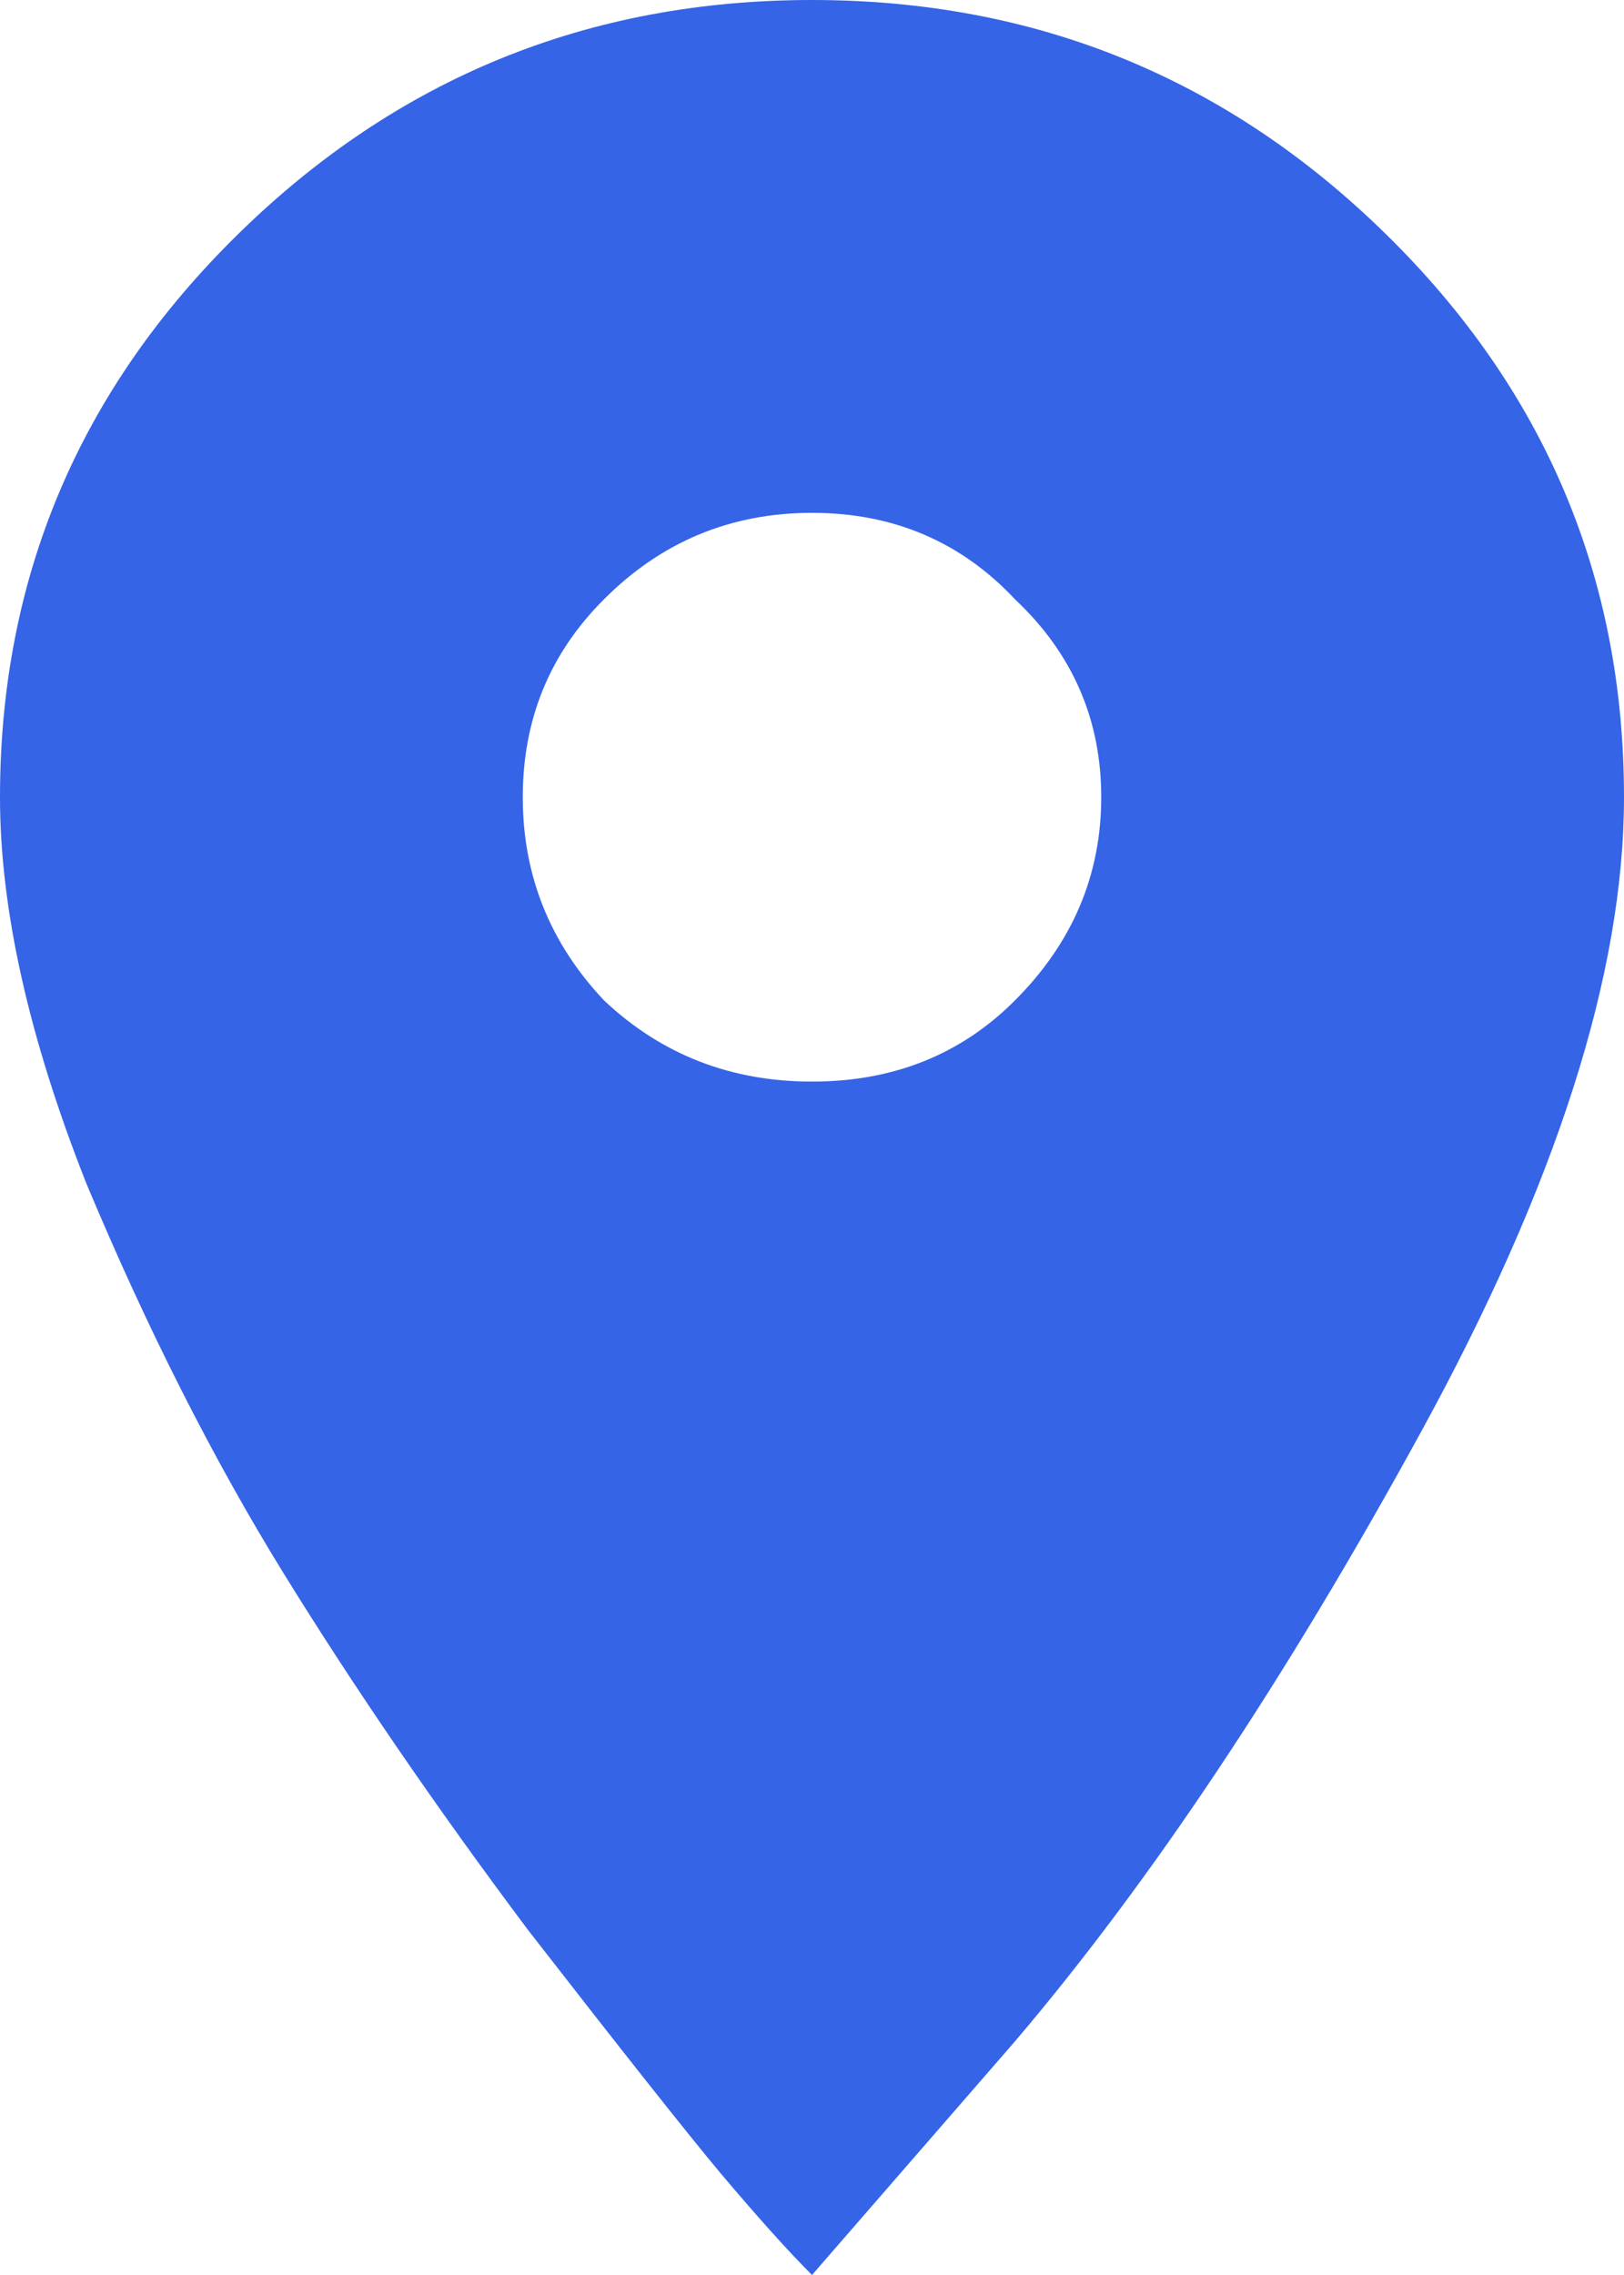 <svg width="10" height="14" viewBox="0 0 10 14" fill="none" xmlns="http://www.w3.org/2000/svg">
<path d="M1.469 1.438C2.448 0.479 3.625 0 5 0C6.375 0 7.552 0.479 8.531 1.438C9.51 2.396 10 3.552 10 4.906C10 5.99 9.583 7.292 8.75 8.812C7.917 10.333 7.083 11.583 6.25 12.562L5 14C4.854 13.854 4.667 13.646 4.438 13.375C4.229 13.125 3.833 12.625 3.25 11.875C2.688 11.125 2.188 10.396 1.75 9.688C1.312 8.979 0.906 8.177 0.531 7.281C0.177 6.385 0 5.594 0 4.906C0 3.552 0.49 2.396 1.469 1.438ZM3.719 6.156C4.073 6.49 4.5 6.656 5 6.656C5.5 6.656 5.917 6.49 6.25 6.156C6.604 5.802 6.781 5.385 6.781 4.906C6.781 4.427 6.604 4.021 6.25 3.688C5.917 3.333 5.5 3.156 5 3.156C4.5 3.156 4.073 3.333 3.719 3.688C3.385 4.021 3.219 4.427 3.219 4.906C3.219 5.385 3.385 5.802 3.719 6.156Z" fill="#3564E7"/>
</svg>
